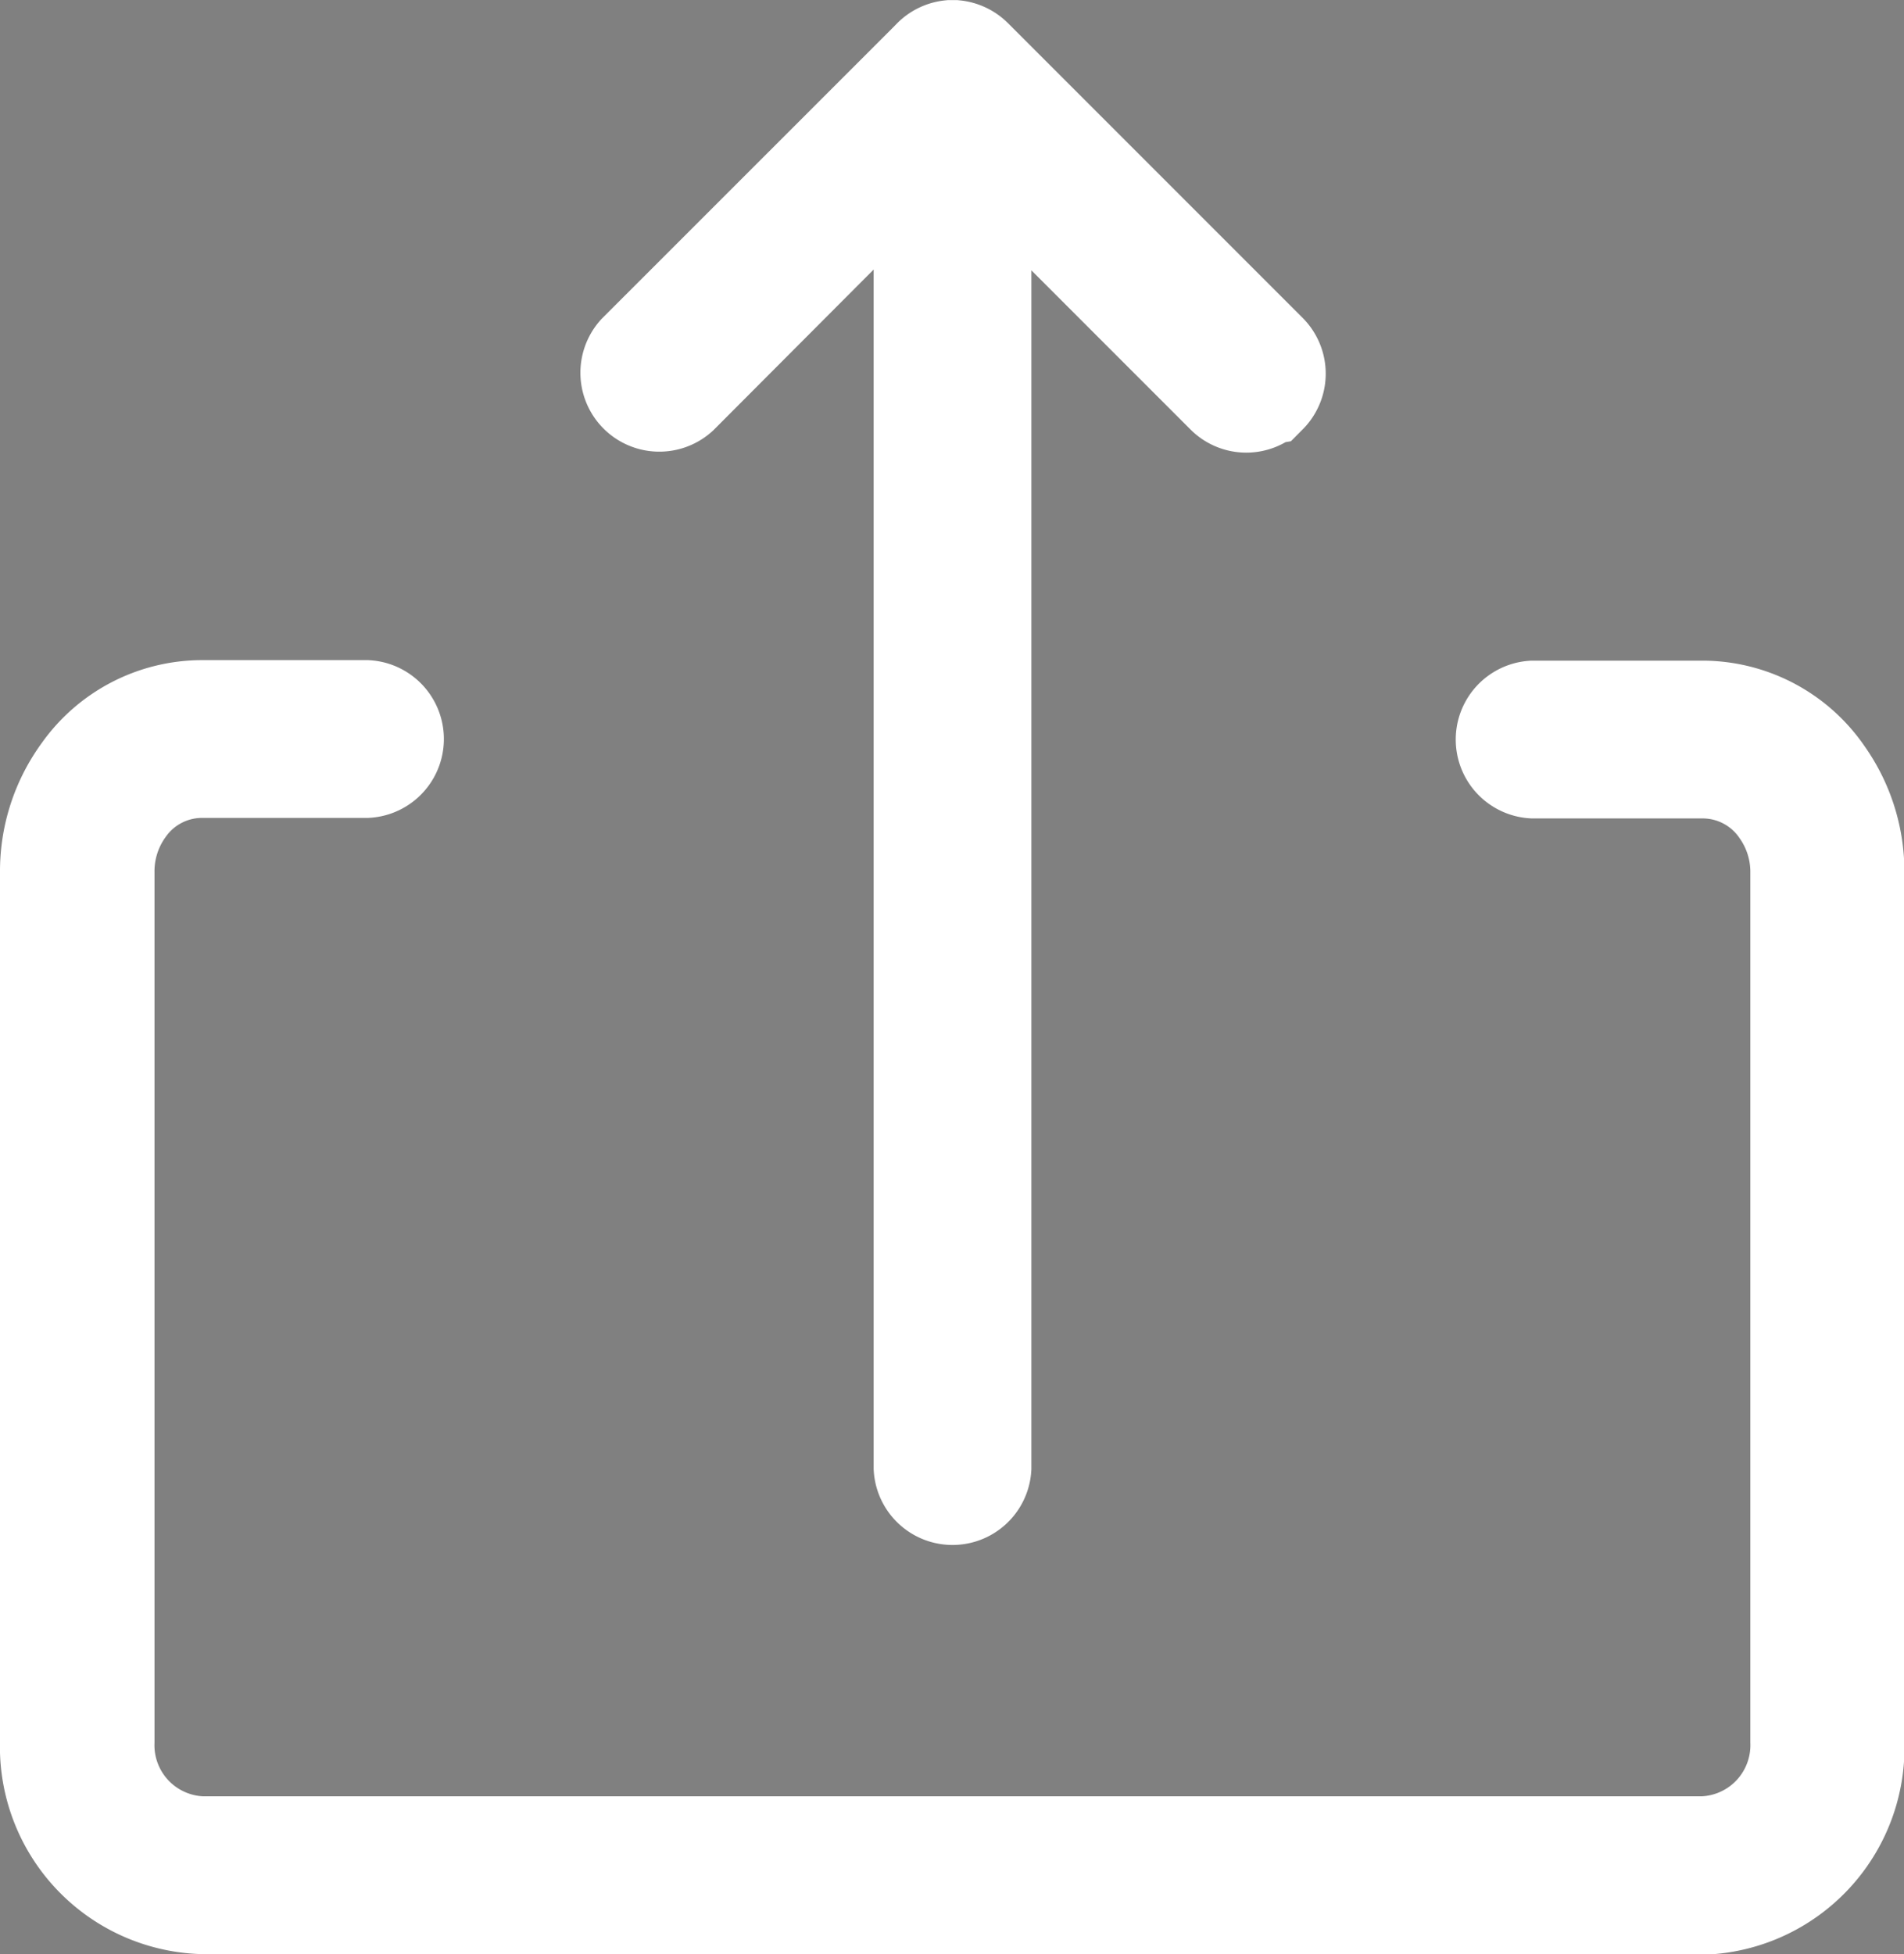 <svg xmlns="http://www.w3.org/2000/svg" width="18.239" height="18.715" viewBox="0 0 18.239 18.715">
  <rect x="0" y="0" width="18.239" height="18.715" fill="#808080" stroke="none"/>
  <g id="Group_3965" data-name="Group 3965" transform="translate(0.5 0.5)">
    <path id="Path_12726" data-name="Path 12726" d="M115.465,186.311H101.084a1.486,1.486,0,0,1-1.429-1.534v-8.325a1.584,1.584,0,0,1,.305-.946,1.386,1.386,0,0,1,1.124-.587h1.583a.256.256,0,0,1,0,.511h-1.583a.924.924,0,0,0-.749.392,1.057,1.057,0,0,0-.2.631v8.325a.99.99,0,0,0,.953,1.022h14.381a.99.99,0,0,0,.953-1.022v-8.325a1.056,1.056,0,0,0-.195-.618.925.925,0,0,0-.758-.4h-1.629a.256.256,0,0,1,0-.511h1.629a1.387,1.387,0,0,1,1.137.605,1.587,1.587,0,0,1,.292.929v8.325a1.486,1.486,0,0,1-1.429,1.534Z" transform="translate(-99.655 -168.597)" stroke="#ffffff" stroke-width="1"/>
    <path id="Path_12728" data-name="Path 12728" d="M269.232,31.549a.255.255,0,0,1-.361,0l-2.378-2.378V41.845a.256.256,0,0,1-.511,0V29.161L263.6,31.549a.256.256,0,0,1-.362-.361l2.778-2.777.046-.047a.257.257,0,0,1,.156-.074h.04a.261.261,0,0,1,.157.074l.044.044,2.779,2.779a.256.256,0,0,1,0,.361Z" transform="translate(-257.613 -28.289)" stroke="#ffffff" stroke-width="1"/>
  </g>
</svg>
